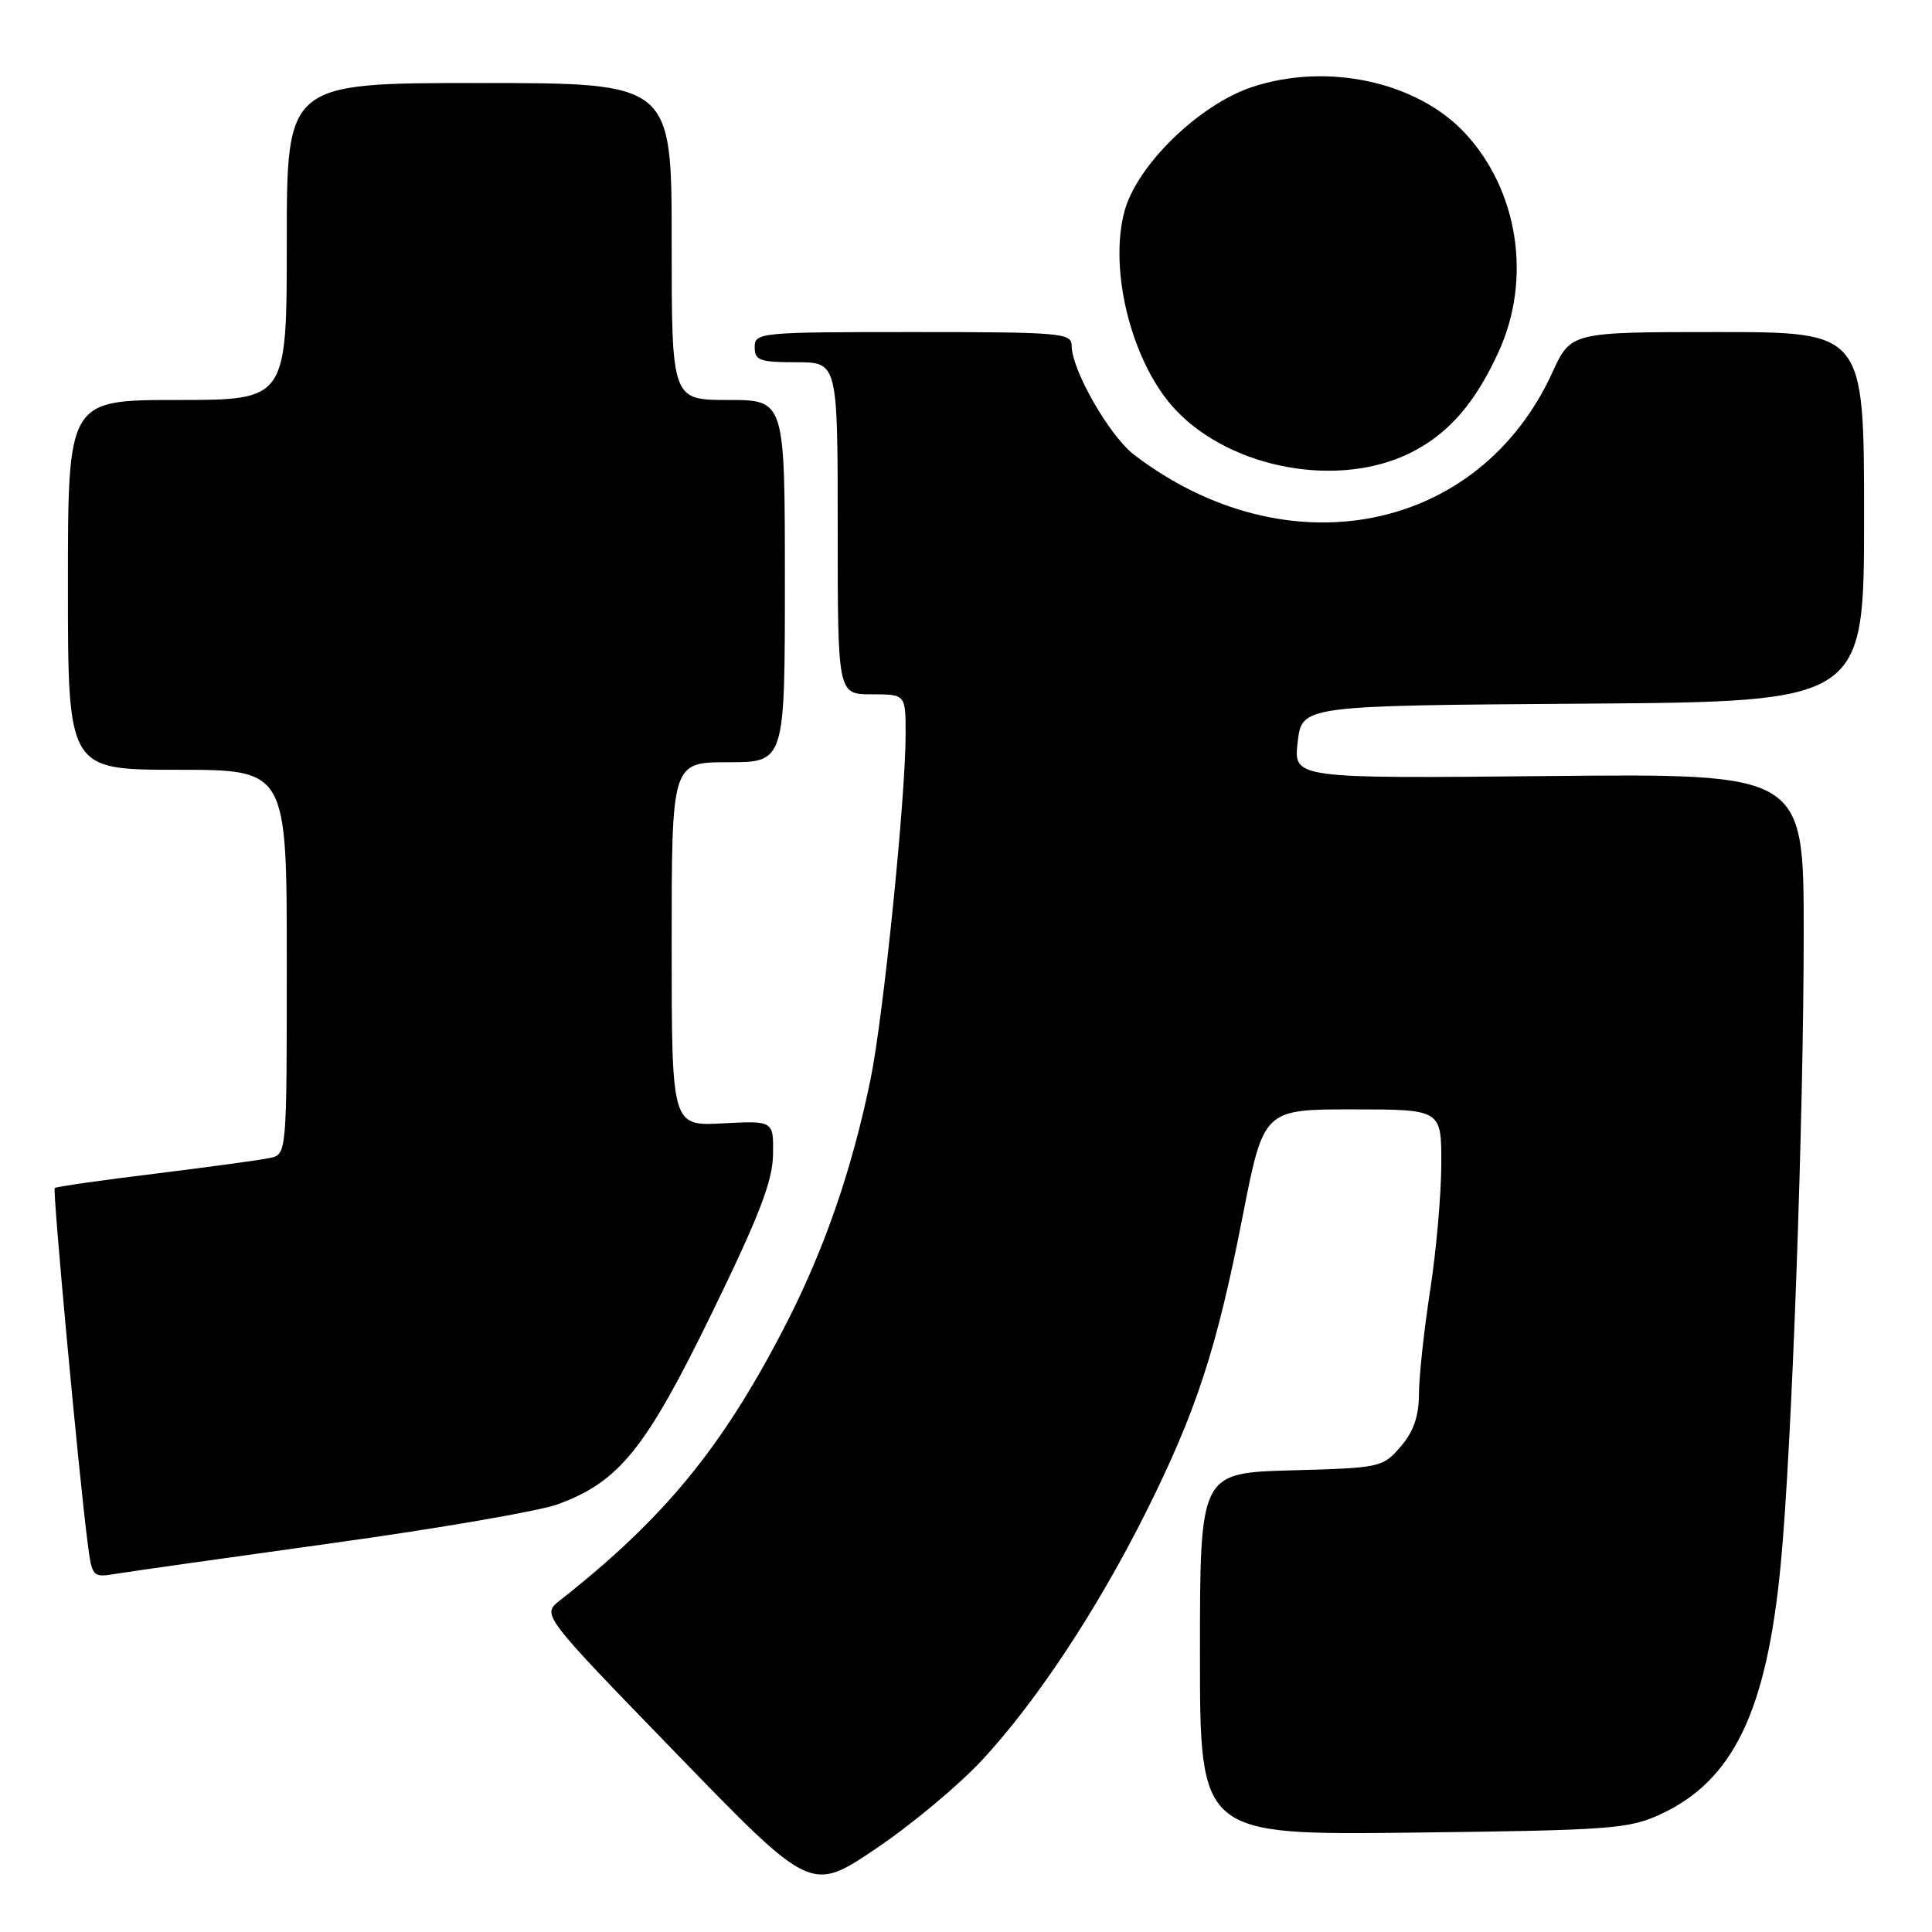 <?xml version="1.0" encoding="UTF-8" standalone="no"?>
<!DOCTYPE svg PUBLIC "-//W3C//DTD SVG 1.1//EN" "http://www.w3.org/Graphics/SVG/1.1/DTD/svg11.dtd" >
<svg xmlns="http://www.w3.org/2000/svg" xmlns:xlink="http://www.w3.org/1999/xlink" version="1.1" viewBox="0 0 256 256">
 <g >
 <path fill="currentColor"
d=" M 130.19 233.16 C 137.42 225.35 145.44 213.19 151.90 200.26 C 158.52 187.00 161.23 178.70 164.64 161.25 C 167.43 147.00 167.43 147.00 179.21 147.00 C 191.00 147.00 191.00 147.00 190.98 154.25 C 190.97 158.24 190.31 165.78 189.50 171.00 C 188.69 176.22 188.03 182.39 188.02 184.69 C 188.01 187.67 187.30 189.71 185.59 191.69 C 183.23 194.44 182.91 194.51 171.09 194.83 C 159.00 195.17 159.00 195.17 159.00 219.17 C 159.00 243.16 159.00 243.16 187.25 242.83 C 213.35 242.52 215.84 242.34 220.00 240.41 C 229.68 235.94 234.10 226.75 235.96 207.25 C 237.42 192.04 239.00 148.28 239.00 123.50 C 239.00 102.50 239.00 102.50 205.20 102.83 C 171.39 103.16 171.39 103.16 171.95 98.33 C 172.50 93.50 172.50 93.50 209.75 93.24 C 247.00 92.98 247.00 92.98 247.00 68.49 C 247.00 44.00 247.00 44.00 227.57 44.00 C 208.15 44.00 208.15 44.00 205.69 49.37 C 195.94 70.67 170.51 75.68 150.30 60.28 C 147.02 57.78 142.00 49.03 142.00 45.80 C 142.00 44.12 140.57 44.00 121.00 44.00 C 100.67 44.00 100.00 44.06 100.00 46.00 C 100.00 47.76 100.67 48.00 105.50 48.00 C 111.00 48.00 111.00 48.00 111.00 70.00 C 111.00 92.00 111.00 92.00 115.50 92.00 C 120.00 92.00 120.00 92.00 120.00 97.31 C 120.00 105.68 117.05 134.74 115.36 142.97 C 112.86 155.17 109.12 165.90 103.80 176.13 C 95.56 192.00 87.91 201.27 74.17 212.08 C 71.78 213.96 71.78 213.96 89.62 232.35 C 107.45 250.75 107.45 250.75 116.00 245.00 C 120.71 241.84 127.09 236.51 130.19 233.16 Z  M 44.00 204.48 C 58.02 202.54 71.48 200.22 73.90 199.33 C 82.05 196.34 85.55 192.00 94.32 174.01 C 100.60 161.12 102.38 156.51 102.43 153.00 C 102.50 148.50 102.50 148.50 95.75 148.85 C 89.00 149.21 89.00 149.21 89.00 125.10 C 89.00 101.00 89.00 101.00 96.50 101.00 C 104.00 101.00 104.00 101.00 104.00 77.00 C 104.00 53.00 104.00 53.00 96.50 53.00 C 89.00 53.00 89.00 53.00 89.00 32.00 C 89.00 11.00 89.00 11.00 63.50 11.00 C 38.00 11.00 38.00 11.00 38.00 32.00 C 38.00 53.00 38.00 53.00 23.50 53.00 C 9.00 53.00 9.00 53.00 9.00 77.50 C 9.00 102.00 9.00 102.00 23.50 102.00 C 38.00 102.00 38.00 102.00 38.00 127.48 C 38.00 152.96 38.00 152.96 35.75 153.44 C 34.51 153.71 27.66 154.64 20.53 155.52 C 13.39 156.39 7.42 157.25 7.25 157.42 C 6.95 157.71 10.39 194.88 11.59 204.28 C 12.19 208.98 12.24 209.05 15.35 208.54 C 17.08 208.25 29.98 206.43 44.00 204.48 Z  M 187.00 59.95 C 191.96 57.45 195.47 53.40 198.57 46.63 C 202.99 36.97 201.20 25.28 194.14 17.66 C 187.79 10.82 175.86 8.23 165.92 11.53 C 158.89 13.86 150.65 21.88 149.00 27.99 C 146.86 35.94 150.05 48.28 155.80 54.34 C 163.25 62.19 177.49 64.75 187.00 59.95 Z "/>
</g>
</svg>